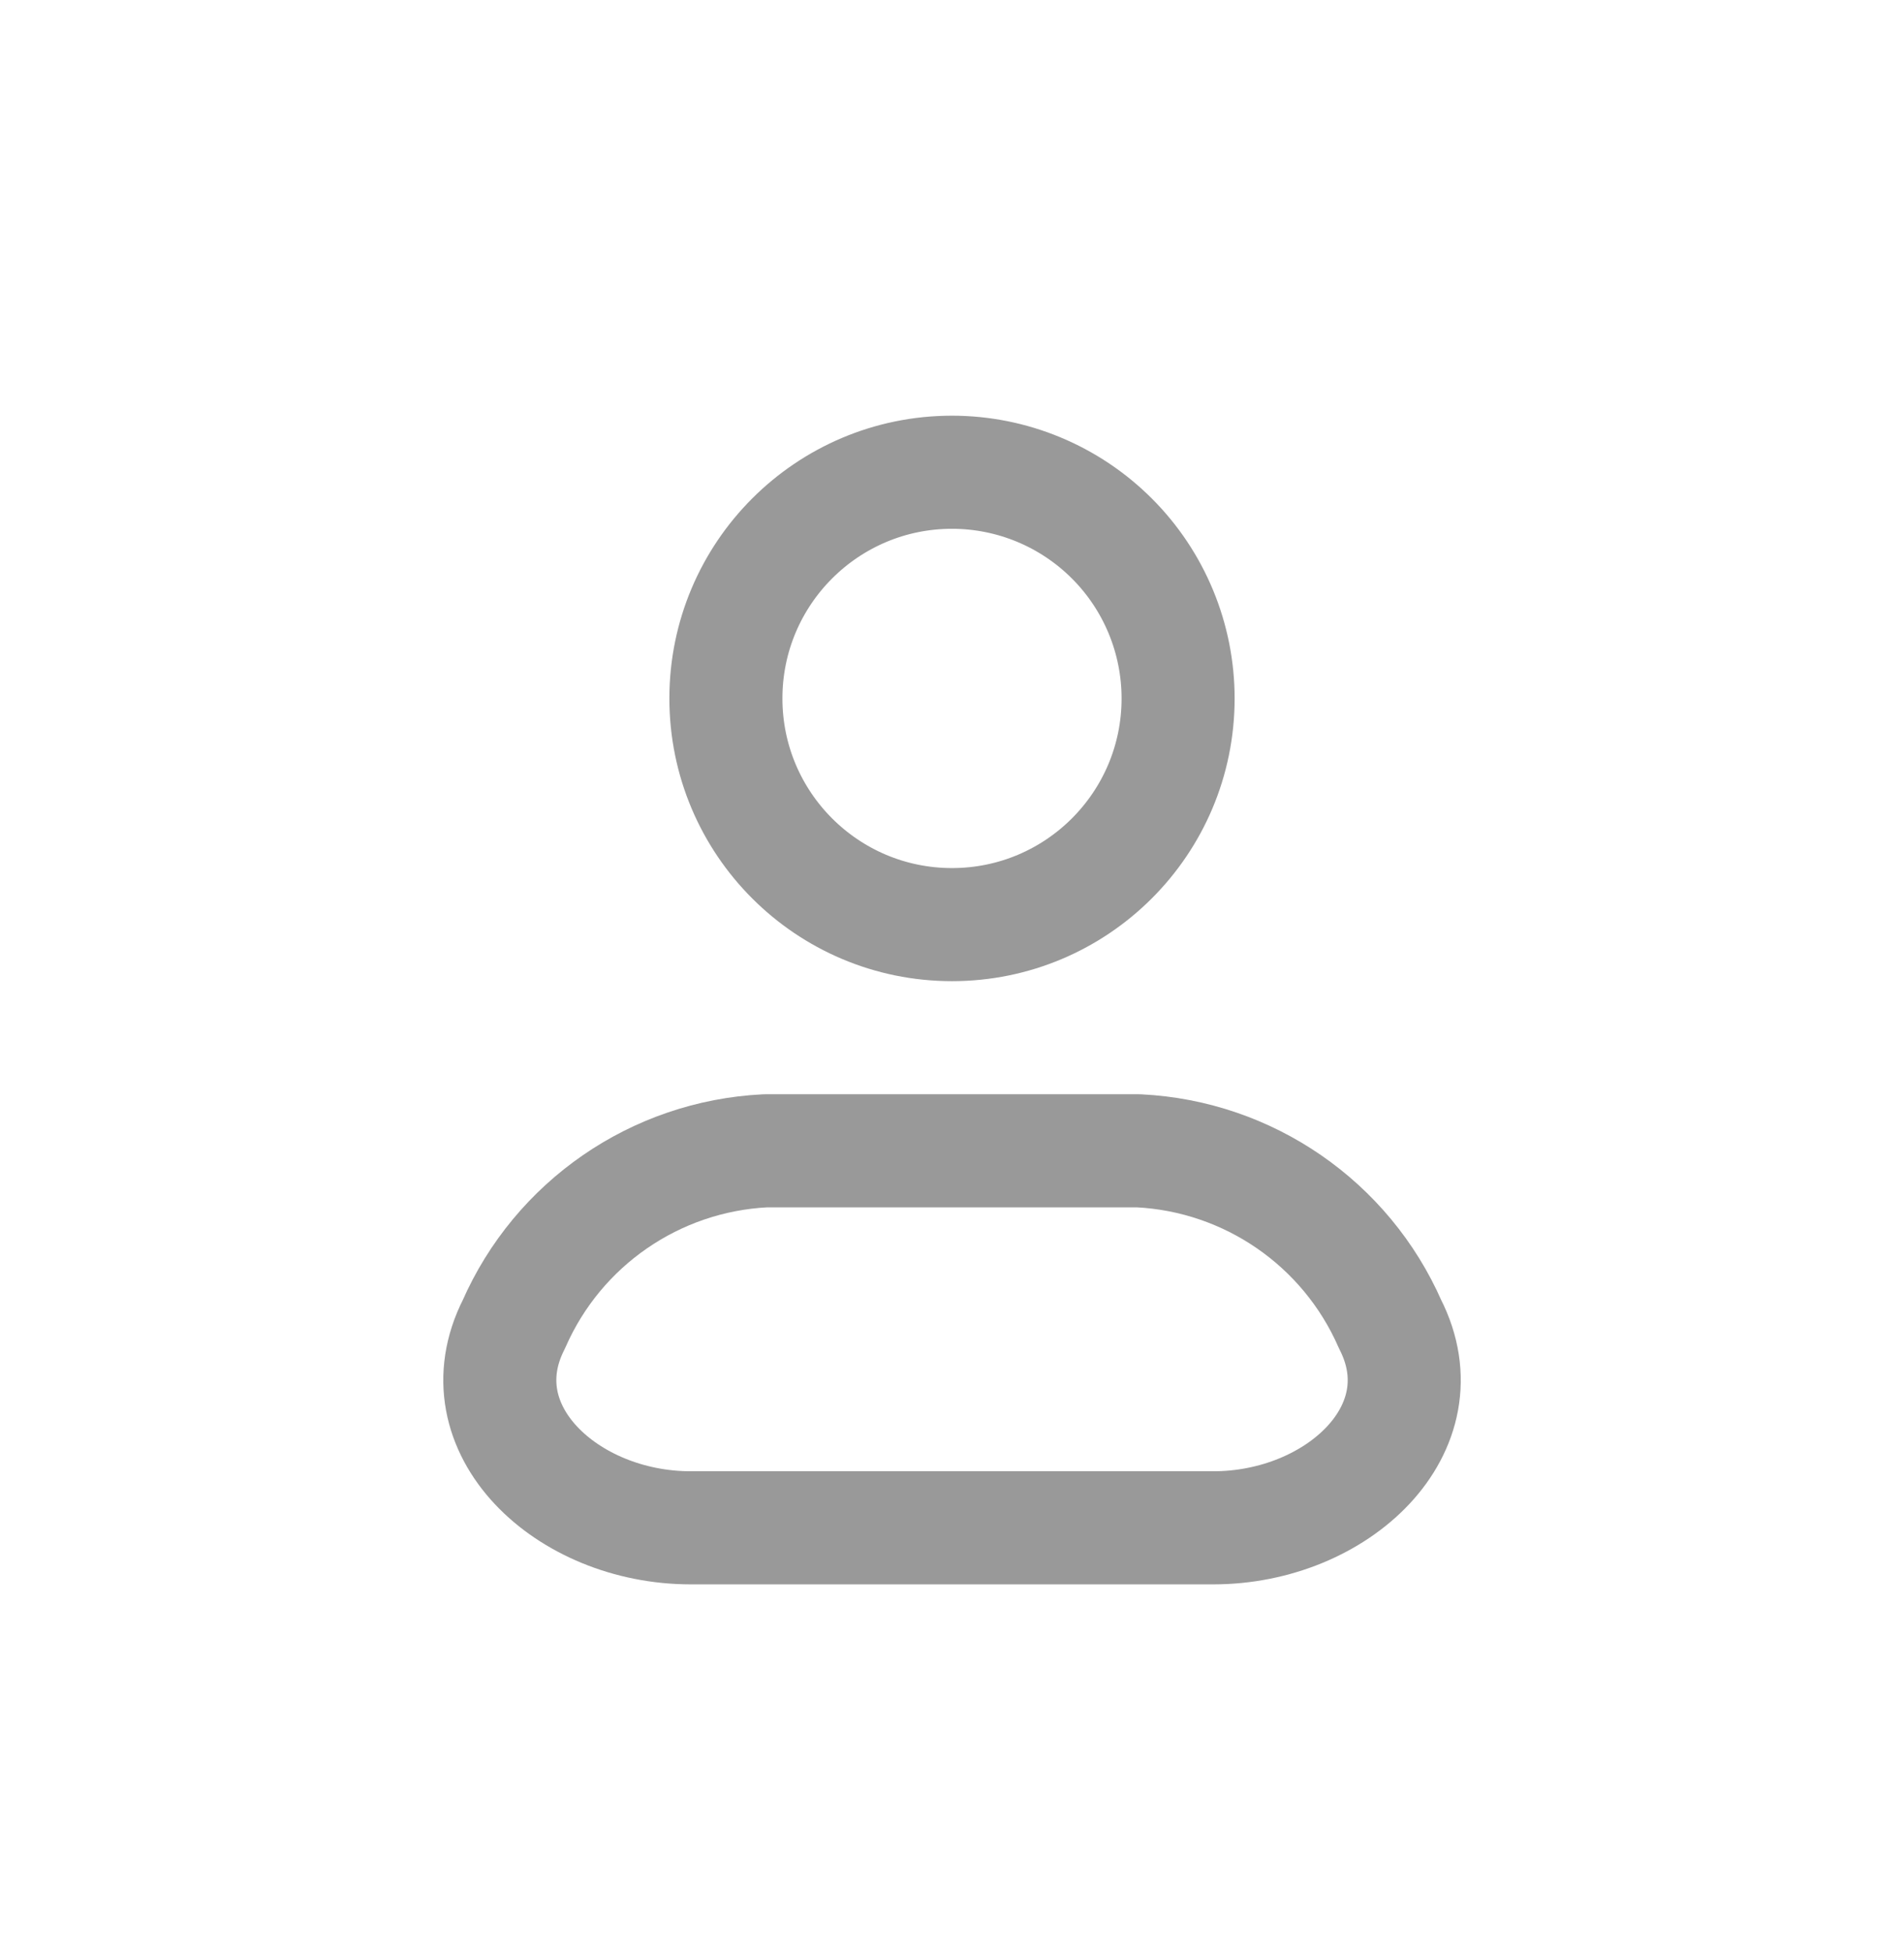 <svg width="40" height="41" viewBox="0 0 40 41" fill="none" xmlns="http://www.w3.org/2000/svg">
<path fill-rule="evenodd" clip-rule="evenodd" d="M23.922 24.167H16.078C13.769 24.282 11.724 25.692 10.796 27.809C9.677 30.007 11.911 32.084 14.509 32.084H25.491C28.091 32.084 30.325 30.007 29.204 27.809C28.276 25.692 26.23 24.282 23.922 24.167Z" stroke="#999999" stroke-width="2.375" stroke-linecap="round" stroke-linejoin="round"/>
<path fill-rule="evenodd" clip-rule="evenodd" d="M24.75 14.667C24.75 17.291 22.623 19.417 20 19.417C17.377 19.417 15.25 17.291 15.25 14.667C15.25 12.044 17.377 9.917 20 9.917C21.26 9.917 22.468 10.418 23.359 11.309C24.25 12.199 24.75 13.408 24.75 14.667Z" stroke="#999999" stroke-width="2.375" stroke-linecap="round" stroke-linejoin="round"/>
</svg>
